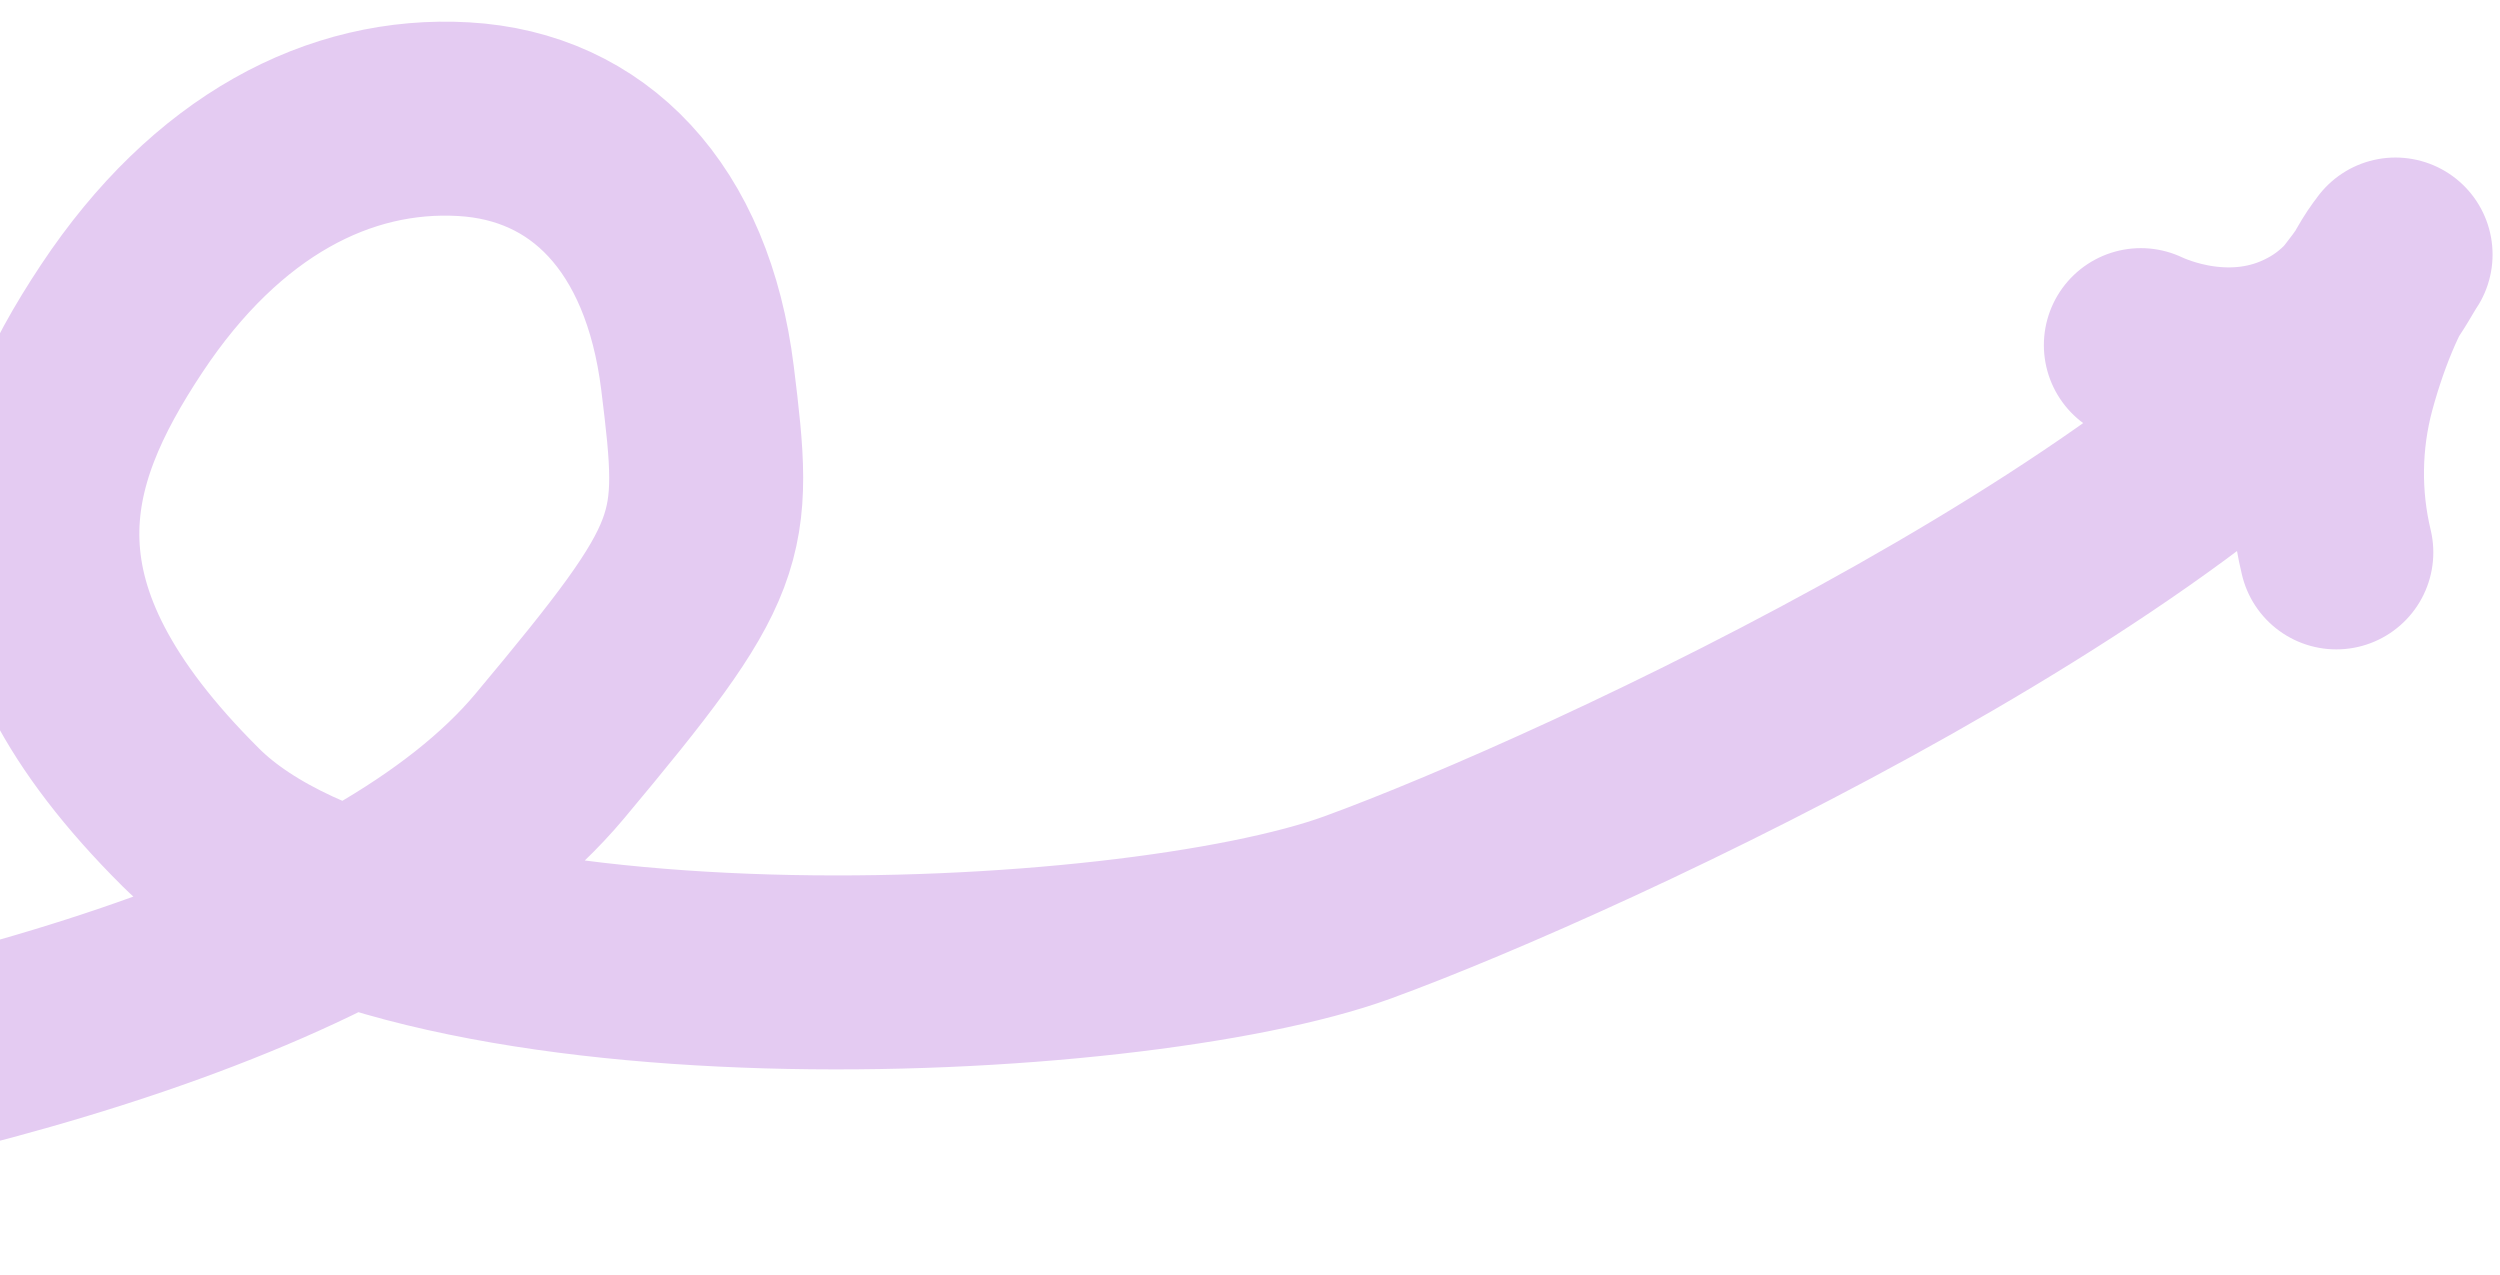 <svg width="100" height="51" viewBox="0 0 100 51" fill="none" xmlns="http://www.w3.org/2000/svg">
<path d="M95.818 10.181C89.724 20.776 63.394 32.985 54.302 36.298C45.21 39.611 15.989 41.009 7.634 32.698C-0.722 24.387 1.09 18.439 4.872 12.737C8.655 7.036 13.574 4.483 18.544 4.767C23.515 5.05 27.103 8.67 27.901 15.127C28.698 21.584 28.633 22.299 21.988 30.247C15.342 38.195 -1.836 43.211 -20.25 45.486C-38.664 47.761 -83.804 45.561 -89.642 21.305M93.453 22.096C92.926 19.895 92.957 17.598 93.543 15.411C94.17 13.091 95.069 11.101 95.823 10.182C95.387 10.816 94.602 12.642 92.524 13.743C89.283 15.481 86.025 13.988 85.634 13.805" stroke="#E4CBF2" stroke-width="7.759" stroke-linecap="round" stroke-linejoin="round"/>
</svg>
